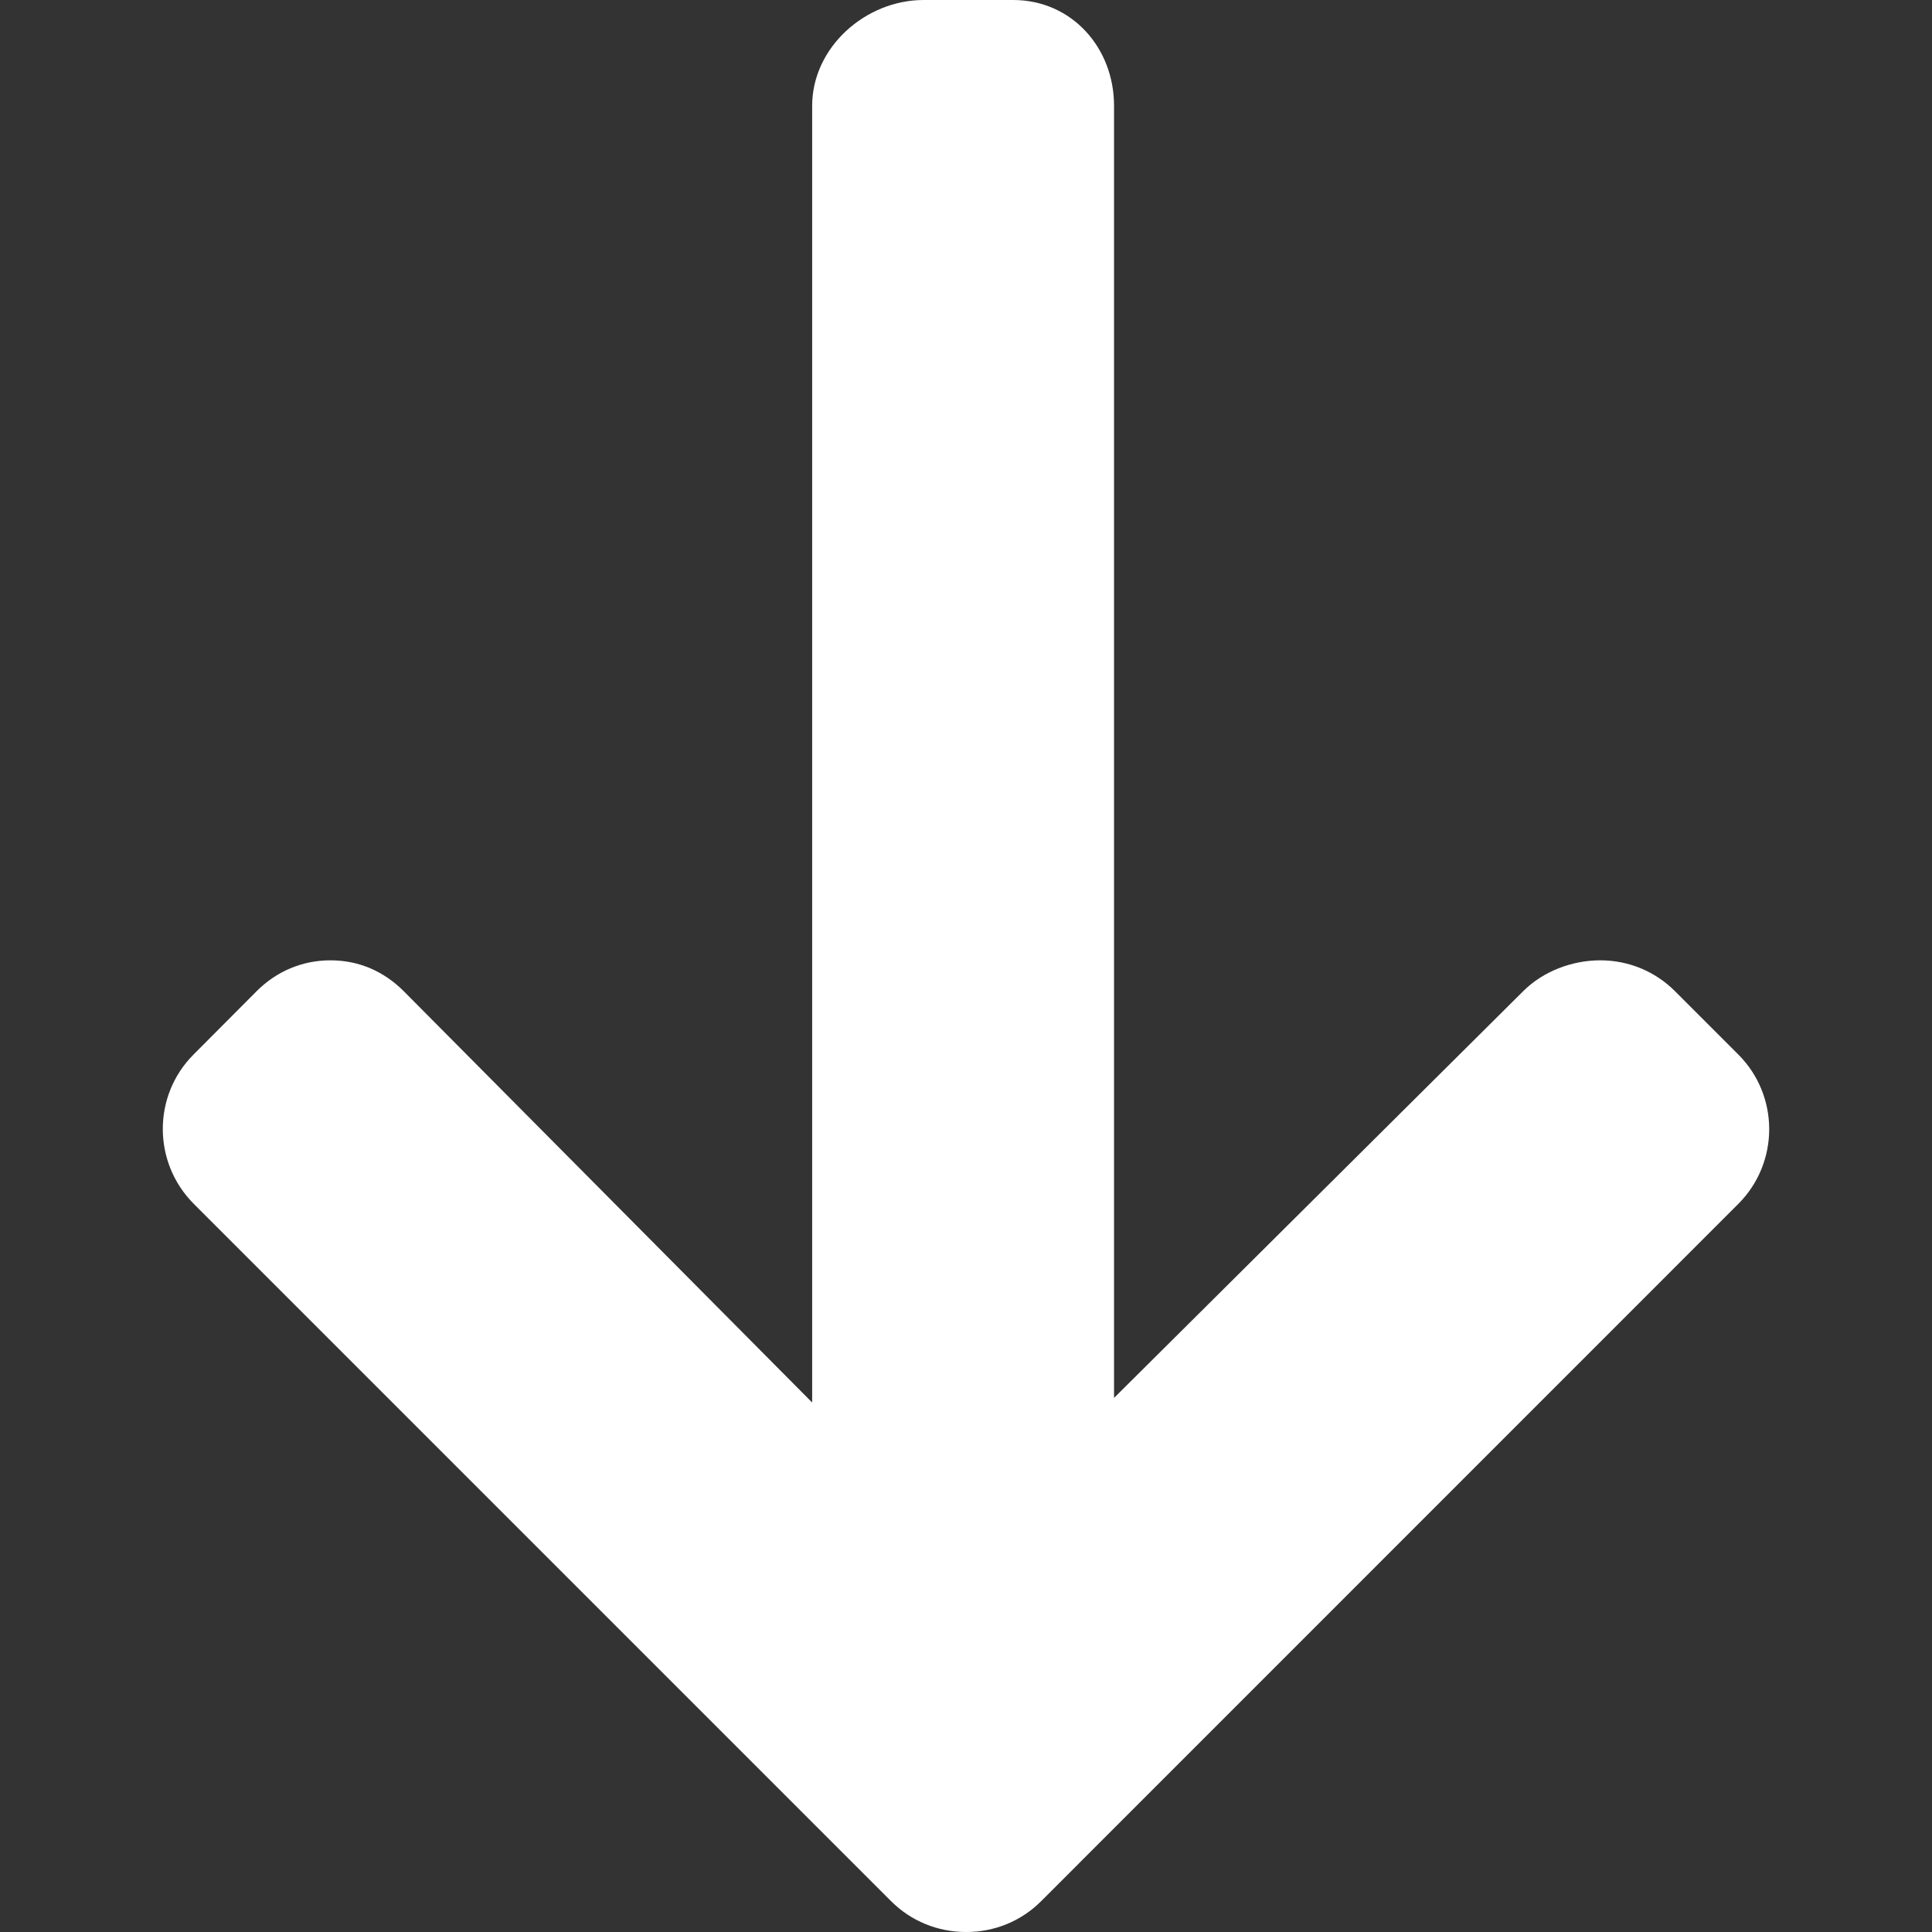 <svg width="16" height="16" viewBox="0 0 16 16" fill="none" xmlns="http://www.w3.org/2000/svg">
<rect x="0" y="0" width="16" height="16" fill="#333333" stroke="none"/>
<path d="M14.396 8.733L13.872 8.209C13.707 8.044 13.487 7.953 13.253 7.953C13.018 7.953 12.779 8.044 12.614 8.209L9.226 11.577V0.876C9.226 0.393 8.873 0 8.391 0H7.649C7.167 0 6.726 0.393 6.726 0.876V11.615L3.344 8.209C3.179 8.044 2.972 7.953 2.737 7.953C2.503 7.953 2.289 8.044 2.125 8.209L1.603 8.733C1.262 9.074 1.264 9.629 1.605 9.97L7.38 15.745C7.544 15.909 7.765 16 8.001 16H8.003C8.238 16 8.458 15.909 8.622 15.745L14.396 9.97C14.737 9.629 14.737 9.074 14.396 8.733Z" fill="white"/>
</svg>
